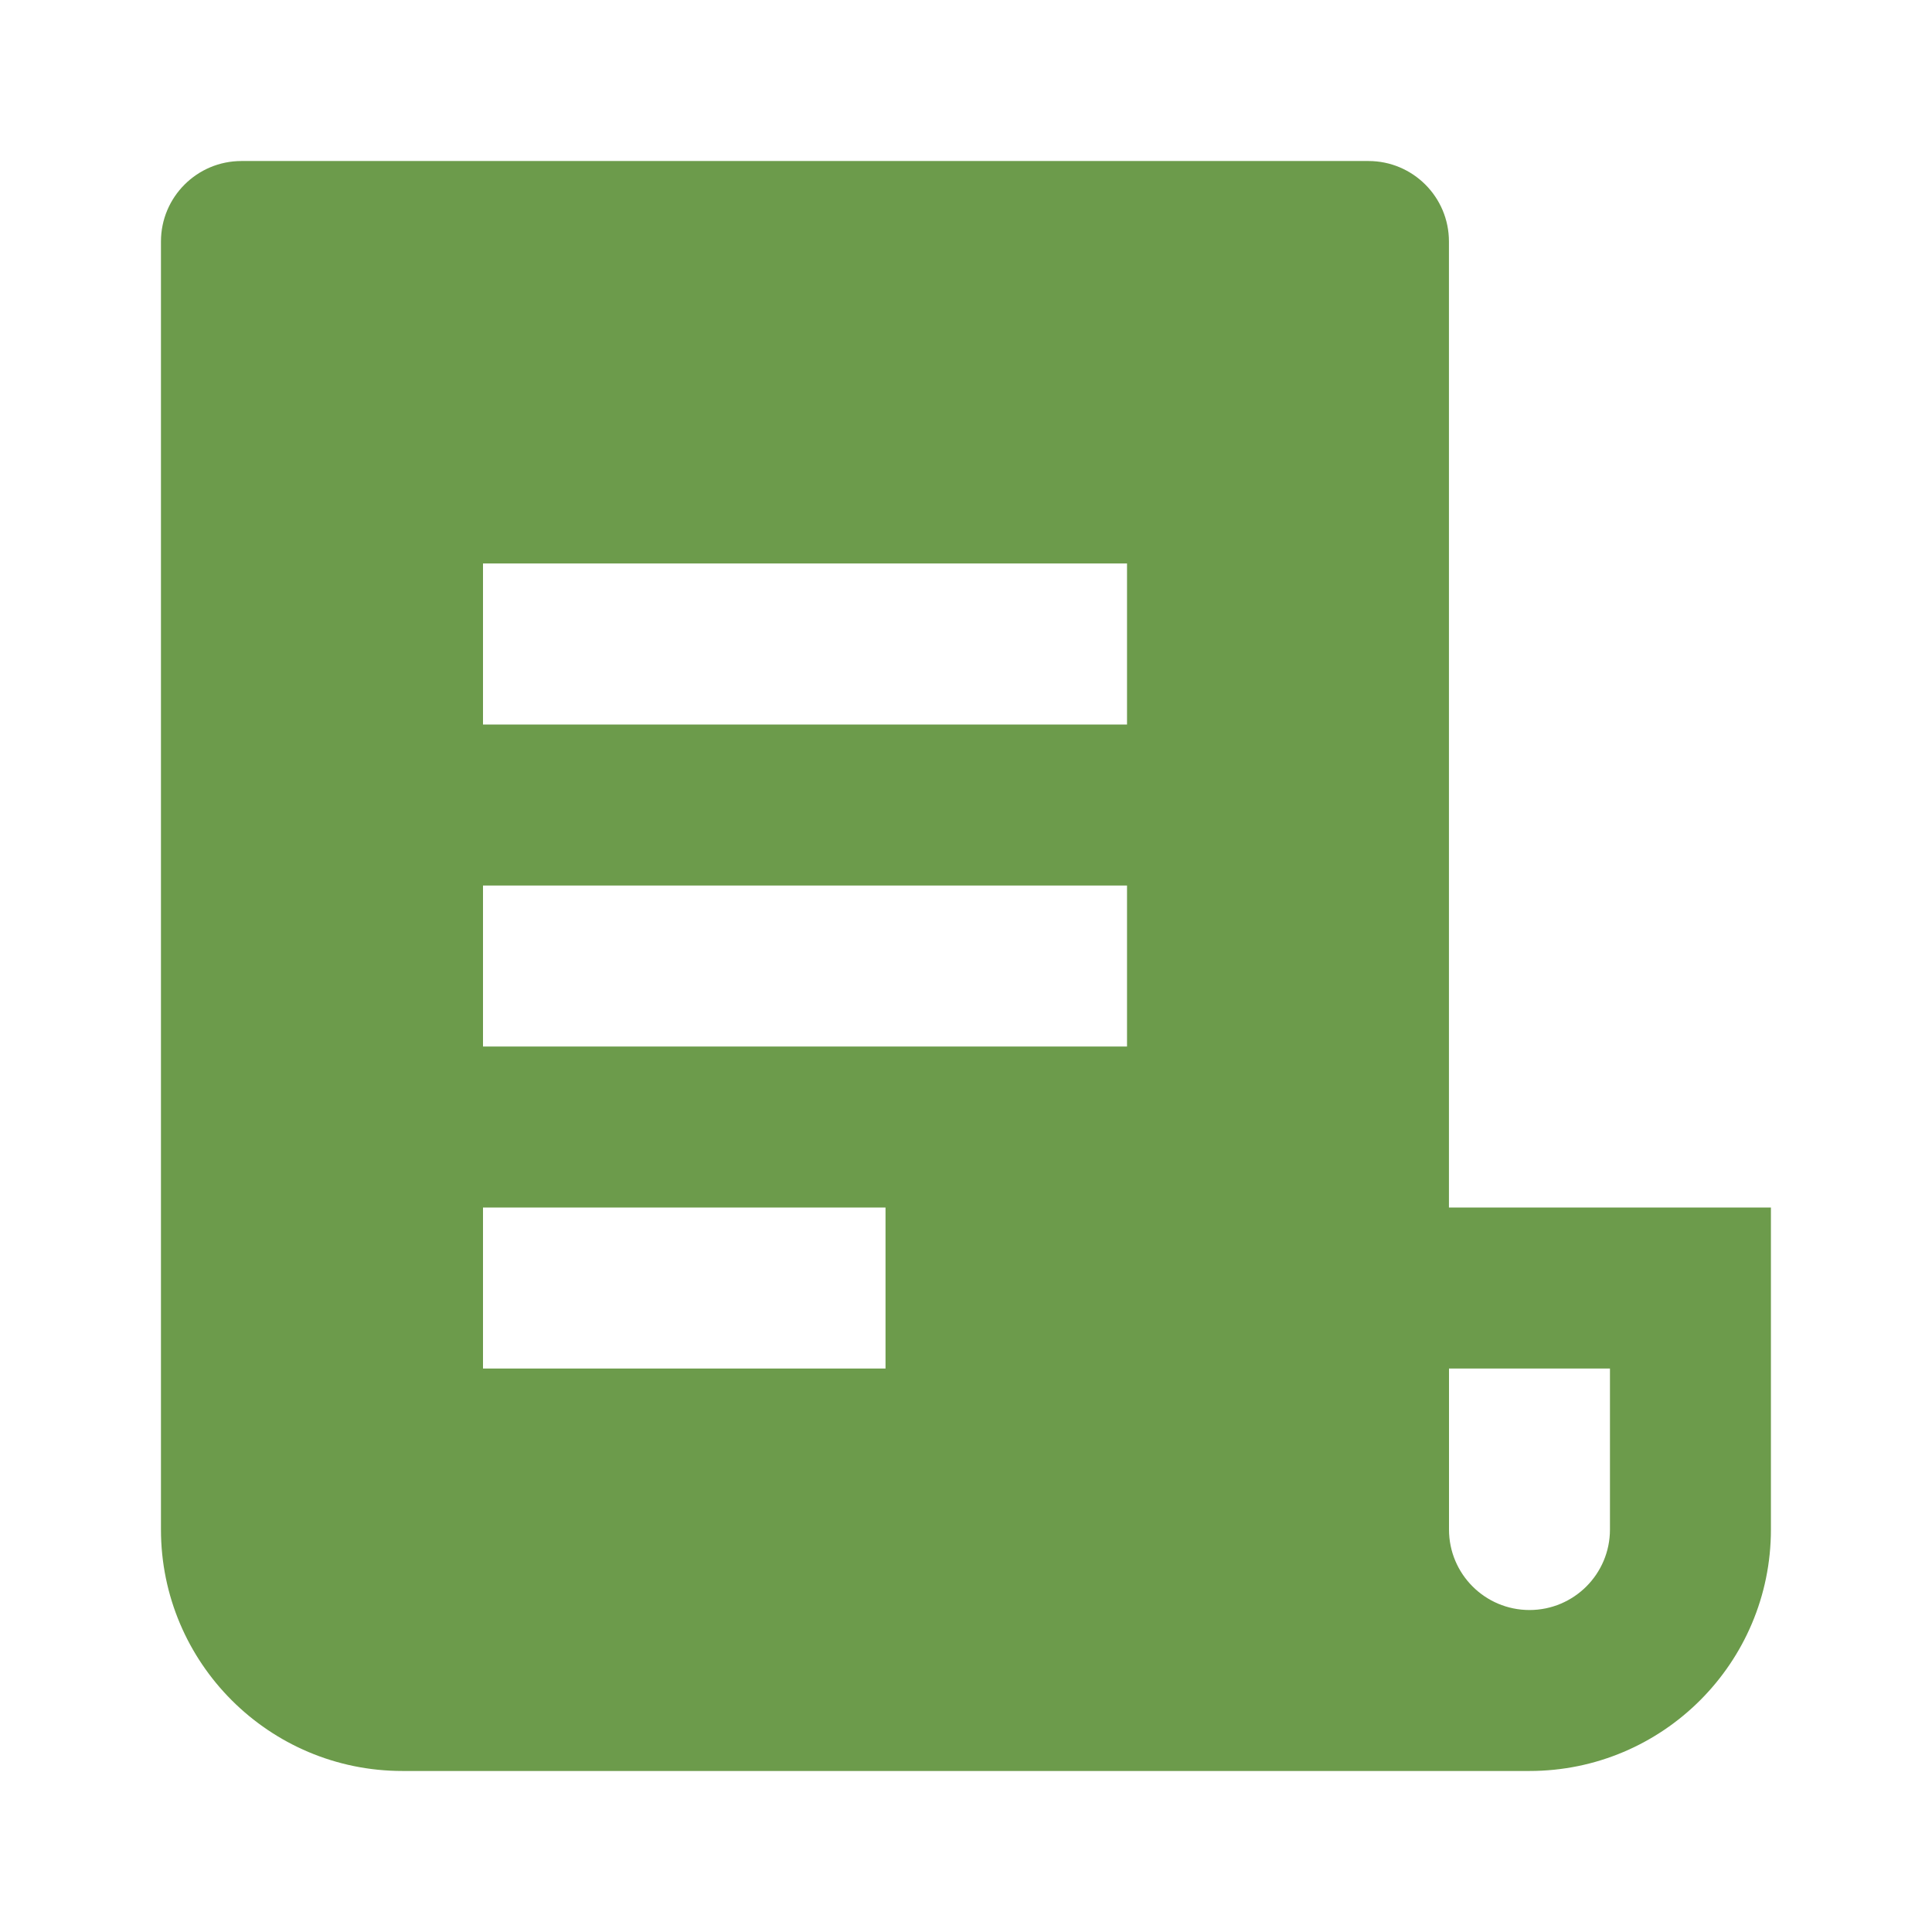 <svg xmlns="http://www.w3.org/2000/svg" viewBox="0 0 32 32" width="24" height="24" style="fill: rgba(85, 139, 47, 0.86);border-color: rgba(0,0,0,0);border-width: bpx;border-style: undefined" filter="none"><path d="M25.333 29.333h-18.667c-2.209 0-4-1.791-4-4v0-21.333c0-0.736 0.597-1.333 1.333-1.333v0h18.667c0.736 0 1.333 0.597 1.333 1.333v0 16h5.333v5.333c0 2.209-1.791 4-4 4v0zM24 22.667v2.667c0 0.736 0.597 1.333 1.333 1.333s1.333-0.597 1.333-1.333v0-2.667h-2.667zM8 9.333v2.667h10.667v-2.667h-10.667zM8 14.667v2.667h10.667v-2.667h-10.667zM8 20v2.667h6.667v-2.667h-6.667z"></path></svg>
